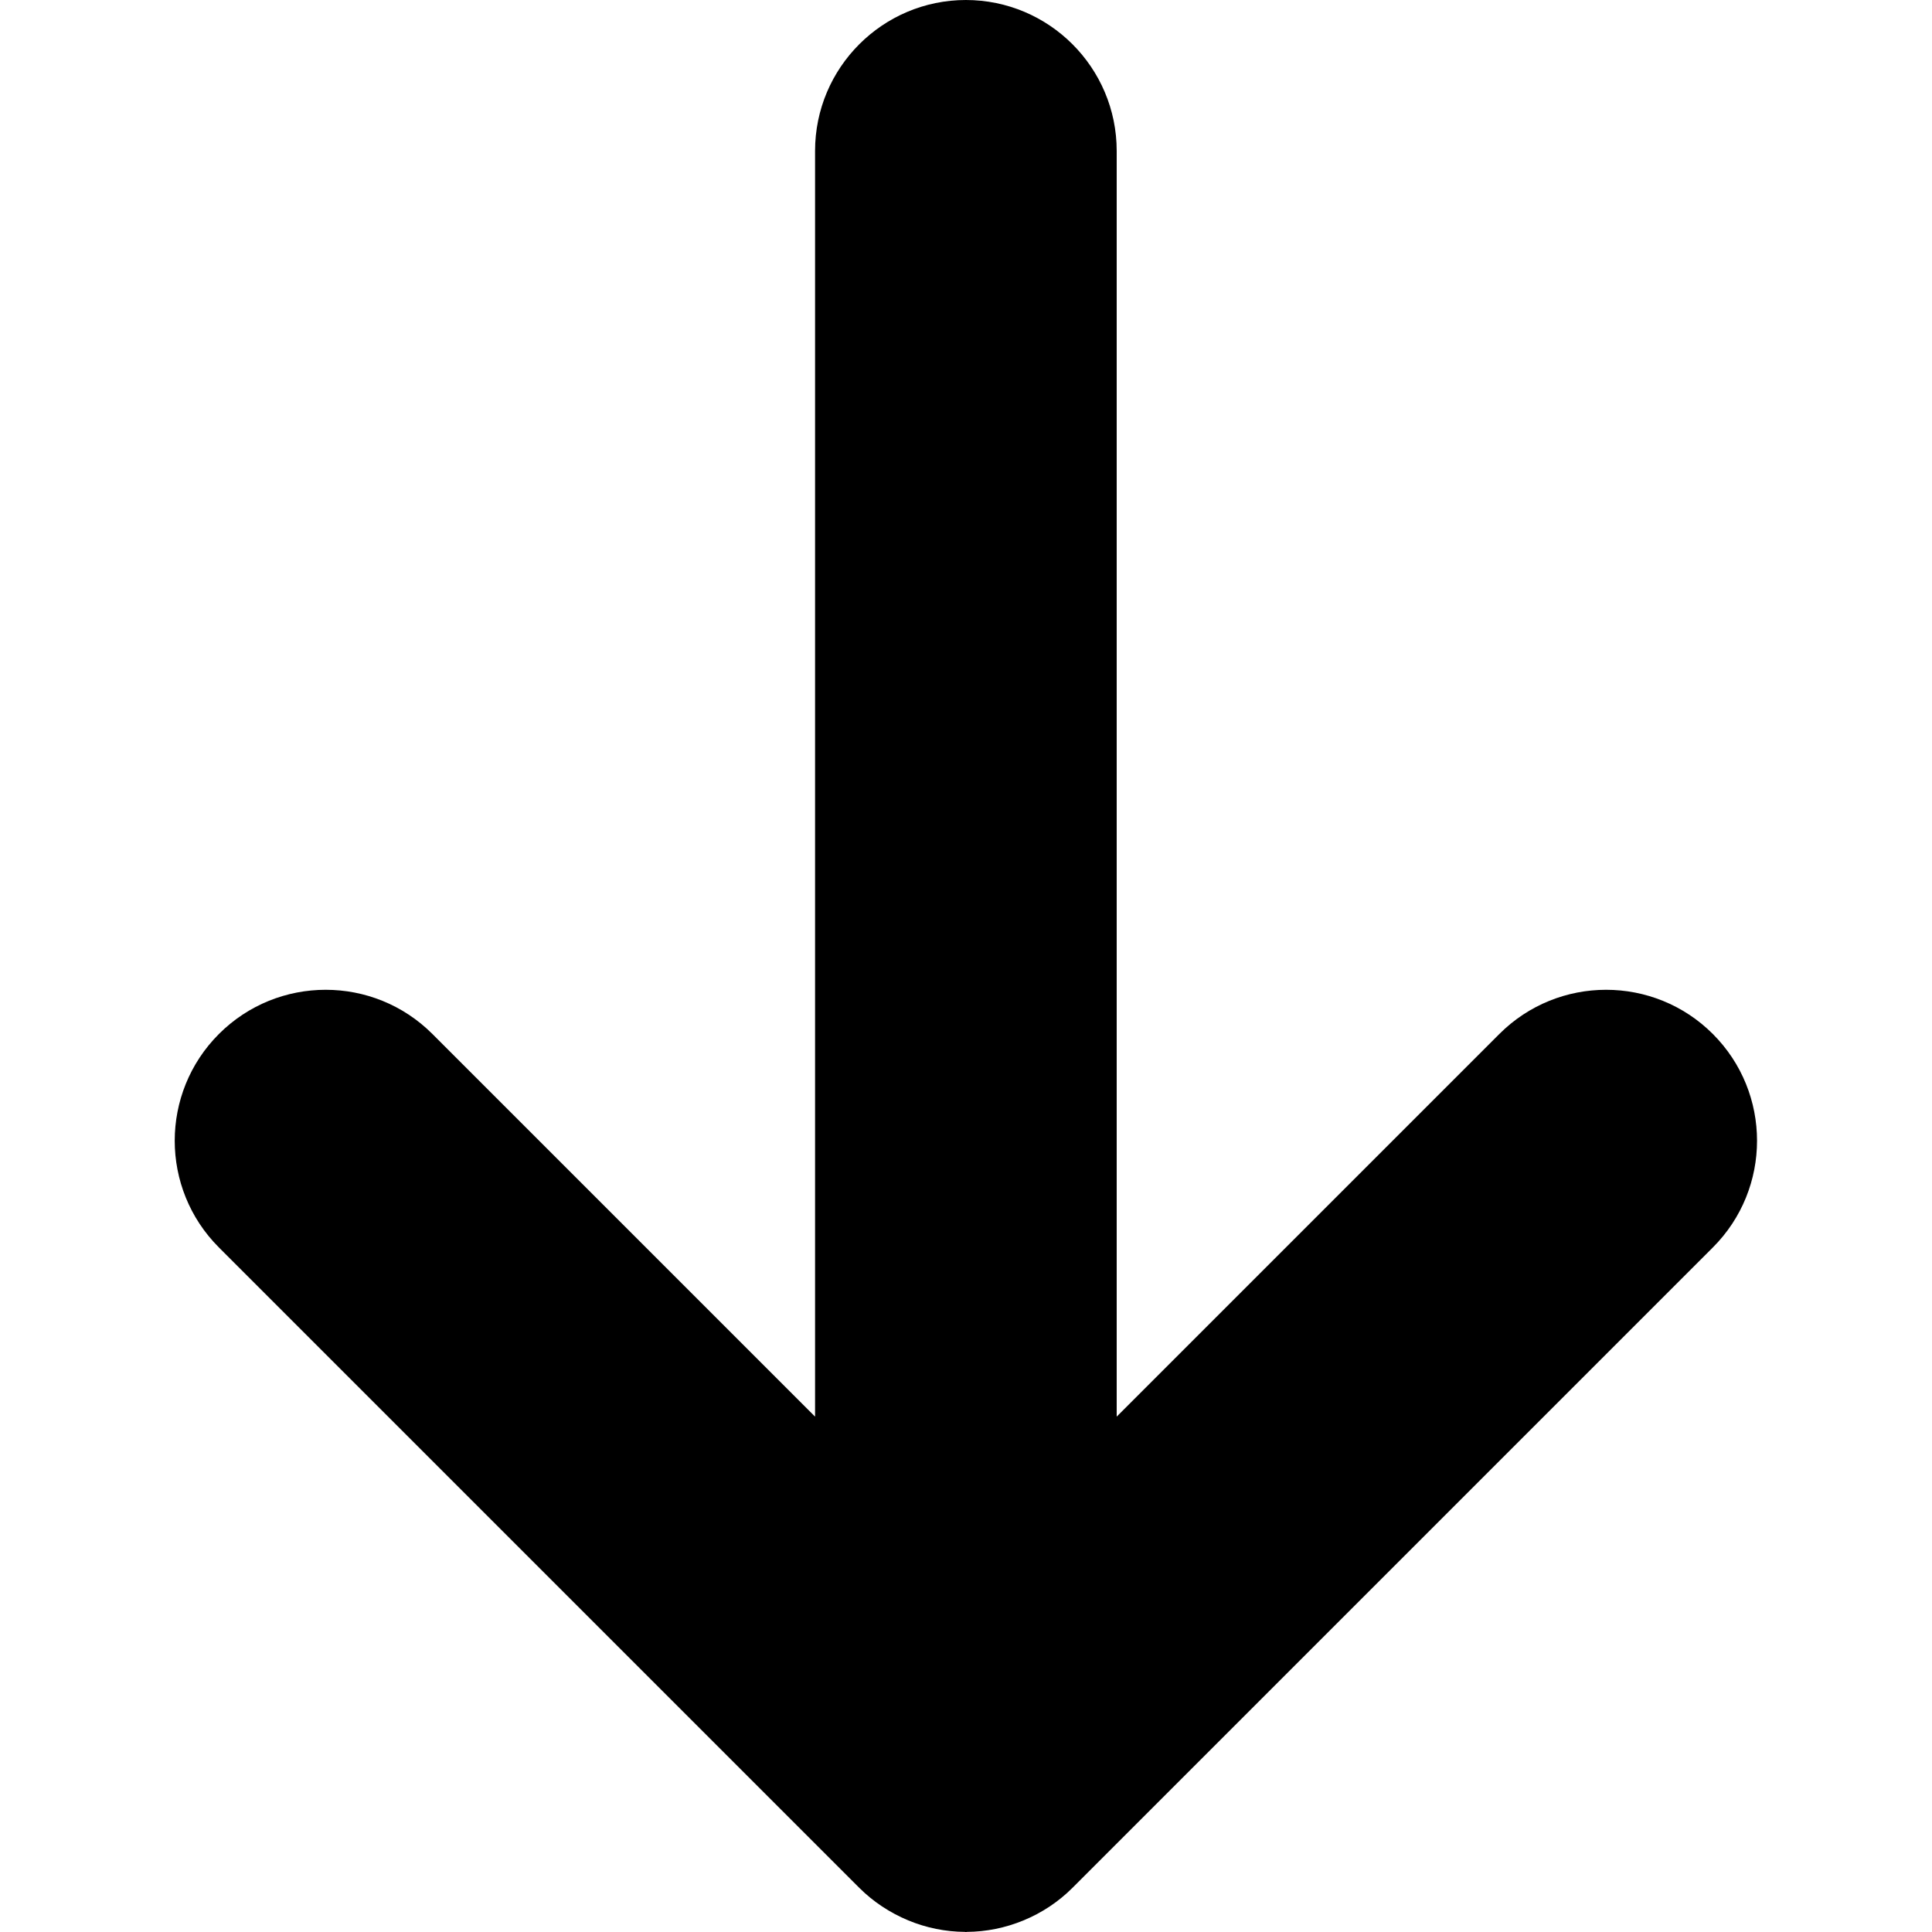 <svg xmlns="http://www.w3.org/2000/svg" viewBox="0 0 16 16"><path d="m8,0c-.69,0-1.25.56-1.25,1.25v10.482l-3.169-3.169c-.488-.488-1.28-.488-1.768,0s-.488,1.28,0,1.768l5.303,5.303c.115.115.253.206.406.27.15.062.309.094.469.095.003,0,.005.002.008.002s.005-.002.008-.002c.16-.001.319-.033.469-.095.153-.063.291-.155.406-.27l5.303-5.303c.488-.488.488-1.28,0-1.768s-1.28-.488-1.768,0l-3.169,3.169V1.25c0-.69-.56-1.25-1.25-1.25Z"/></svg>